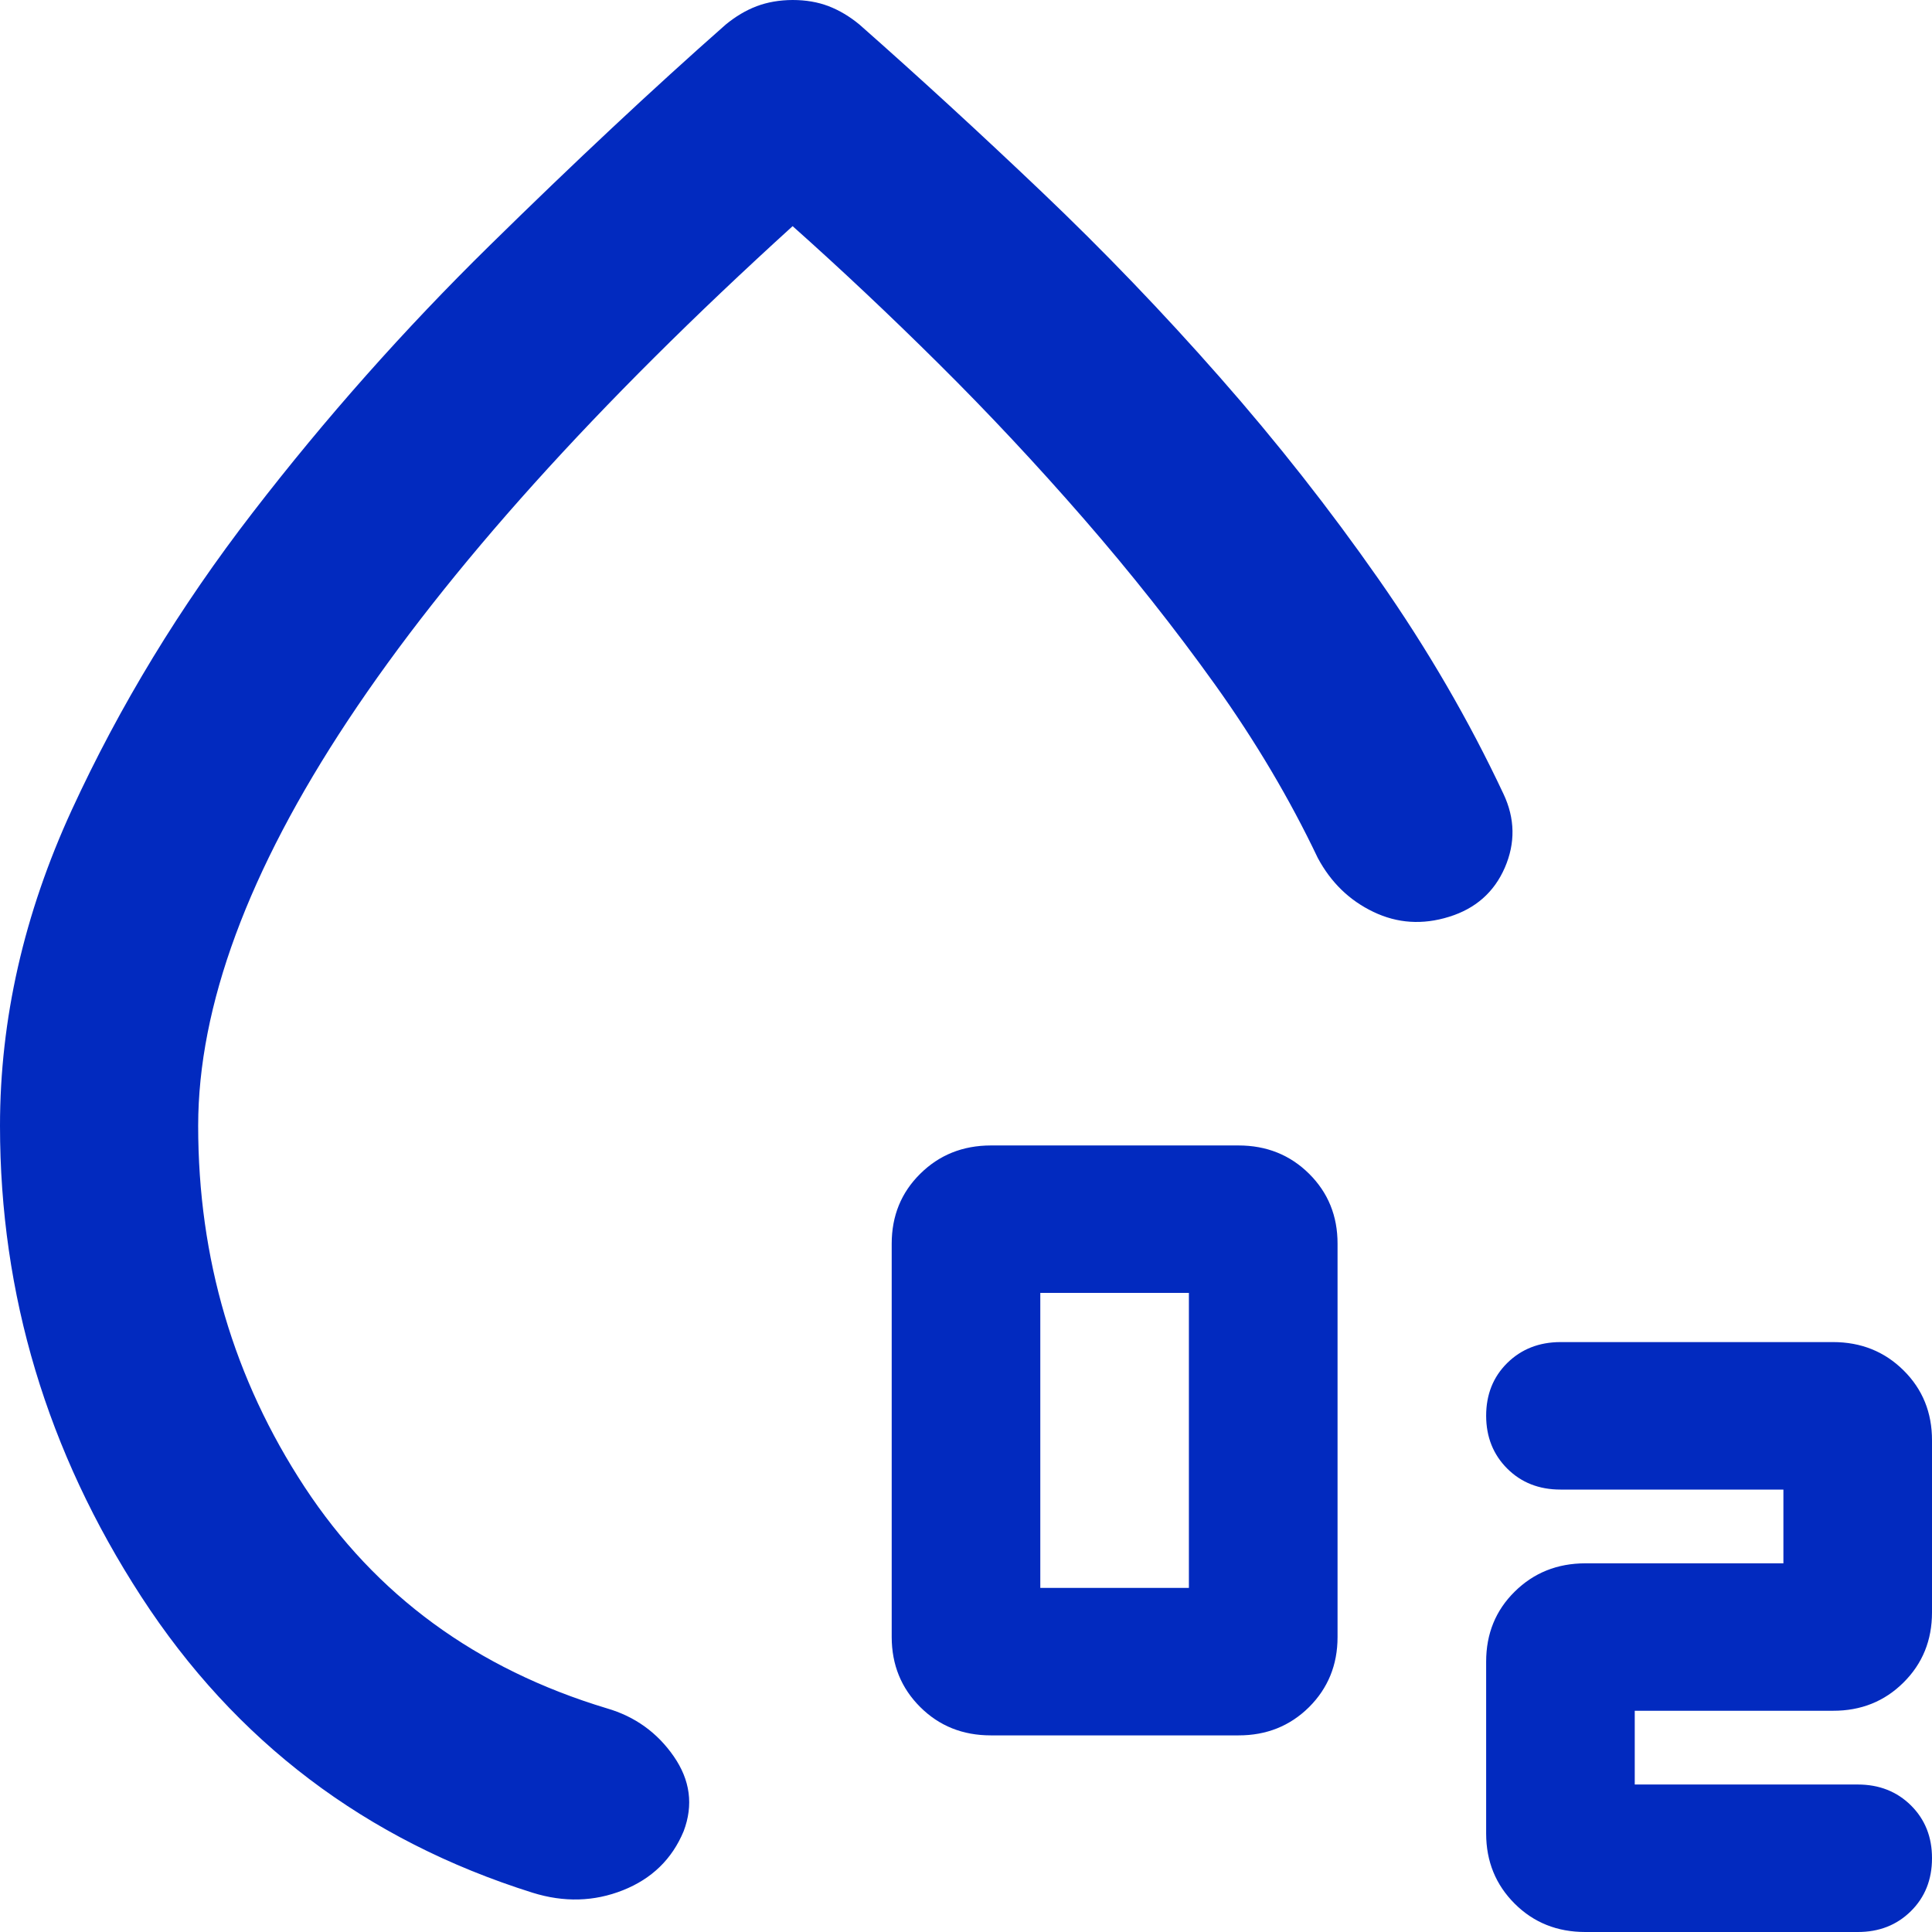 <svg width="35" height="35" viewBox="0 0 35 35" fill="none" xmlns="http://www.w3.org/2000/svg">
<path d="M17.949 31.438C17.44 31.438 17.014 31.267 16.671 30.925C16.327 30.583 16.155 30.16 16.154 29.657V22.532C16.154 22.027 16.326 21.604 16.671 21.264C17.015 20.923 17.441 20.752 17.949 20.751H22.436C22.944 20.751 23.371 20.922 23.716 21.264C24.06 21.606 24.232 22.028 24.231 22.532V29.657C24.231 30.161 24.058 30.584 23.714 30.927C23.369 31.268 22.943 31.439 22.436 31.438H17.949ZM18.846 28.766H21.538V23.422H18.846V28.766ZM33.654 35H28.718C28.209 35 27.783 34.829 27.44 34.487C27.097 34.145 26.924 33.722 26.923 33.219V30.102C26.923 29.597 27.095 29.174 27.44 28.834C27.785 28.493 28.211 28.322 28.718 28.321H32.308V26.985H28.269C27.88 26.985 27.559 26.858 27.305 26.605C27.052 26.352 26.924 26.034 26.923 25.649C26.923 25.263 27.05 24.944 27.305 24.692C27.56 24.441 27.881 24.314 28.269 24.313H33.205C33.714 24.313 34.14 24.484 34.485 24.826C34.83 25.168 35.001 25.591 35 26.094V29.211C35 29.716 34.828 30.139 34.483 30.481C34.139 30.823 33.712 30.994 33.205 30.992H29.615V32.328H33.654C34.043 32.328 34.365 32.455 34.62 32.708C34.874 32.961 35.001 33.279 35 33.664C35 34.05 34.873 34.37 34.618 34.622C34.363 34.875 34.041 35.001 33.654 35ZM14.359 0C14.598 0 14.816 0.037 15.011 0.112C15.206 0.187 15.392 0.298 15.57 0.445C16.647 1.395 17.747 2.405 18.869 3.473C19.992 4.542 21.069 5.663 22.1 6.836C23.132 8.008 24.089 9.225 24.972 10.488C25.855 11.75 26.61 13.048 27.237 14.383C27.447 14.828 27.454 15.274 27.261 15.719C27.067 16.164 26.73 16.461 26.25 16.609C25.771 16.758 25.315 16.728 24.881 16.52C24.446 16.312 24.11 15.986 23.872 15.541C23.363 14.472 22.743 13.426 22.011 12.402C21.278 11.379 20.485 10.377 19.632 9.396C18.779 8.416 17.904 7.481 17.006 6.59C16.109 5.7 15.226 4.869 14.359 4.097C10.799 7.332 8.115 10.316 6.305 13.047C4.496 15.778 3.591 18.227 3.59 20.394C3.59 22.799 4.233 24.981 5.519 26.94C6.806 28.899 8.63 30.235 10.994 30.948C11.502 31.096 11.906 31.386 12.205 31.817C12.504 32.248 12.564 32.7 12.385 33.174C12.175 33.679 11.809 34.035 11.286 34.243C10.763 34.451 10.217 34.466 9.647 34.288C6.626 33.338 4.263 31.549 2.558 28.923C0.853 26.296 0 23.453 0 20.394C0 18.465 0.434 16.557 1.301 14.671C2.169 12.786 3.261 10.991 4.577 9.287C5.893 7.579 7.322 5.969 8.863 4.455C10.404 2.941 11.832 1.604 13.147 0.445C13.327 0.297 13.514 0.186 13.709 0.112C13.904 0.039 14.121 0.001 14.359 0Z" fill="#022ABF"/>
</svg>
